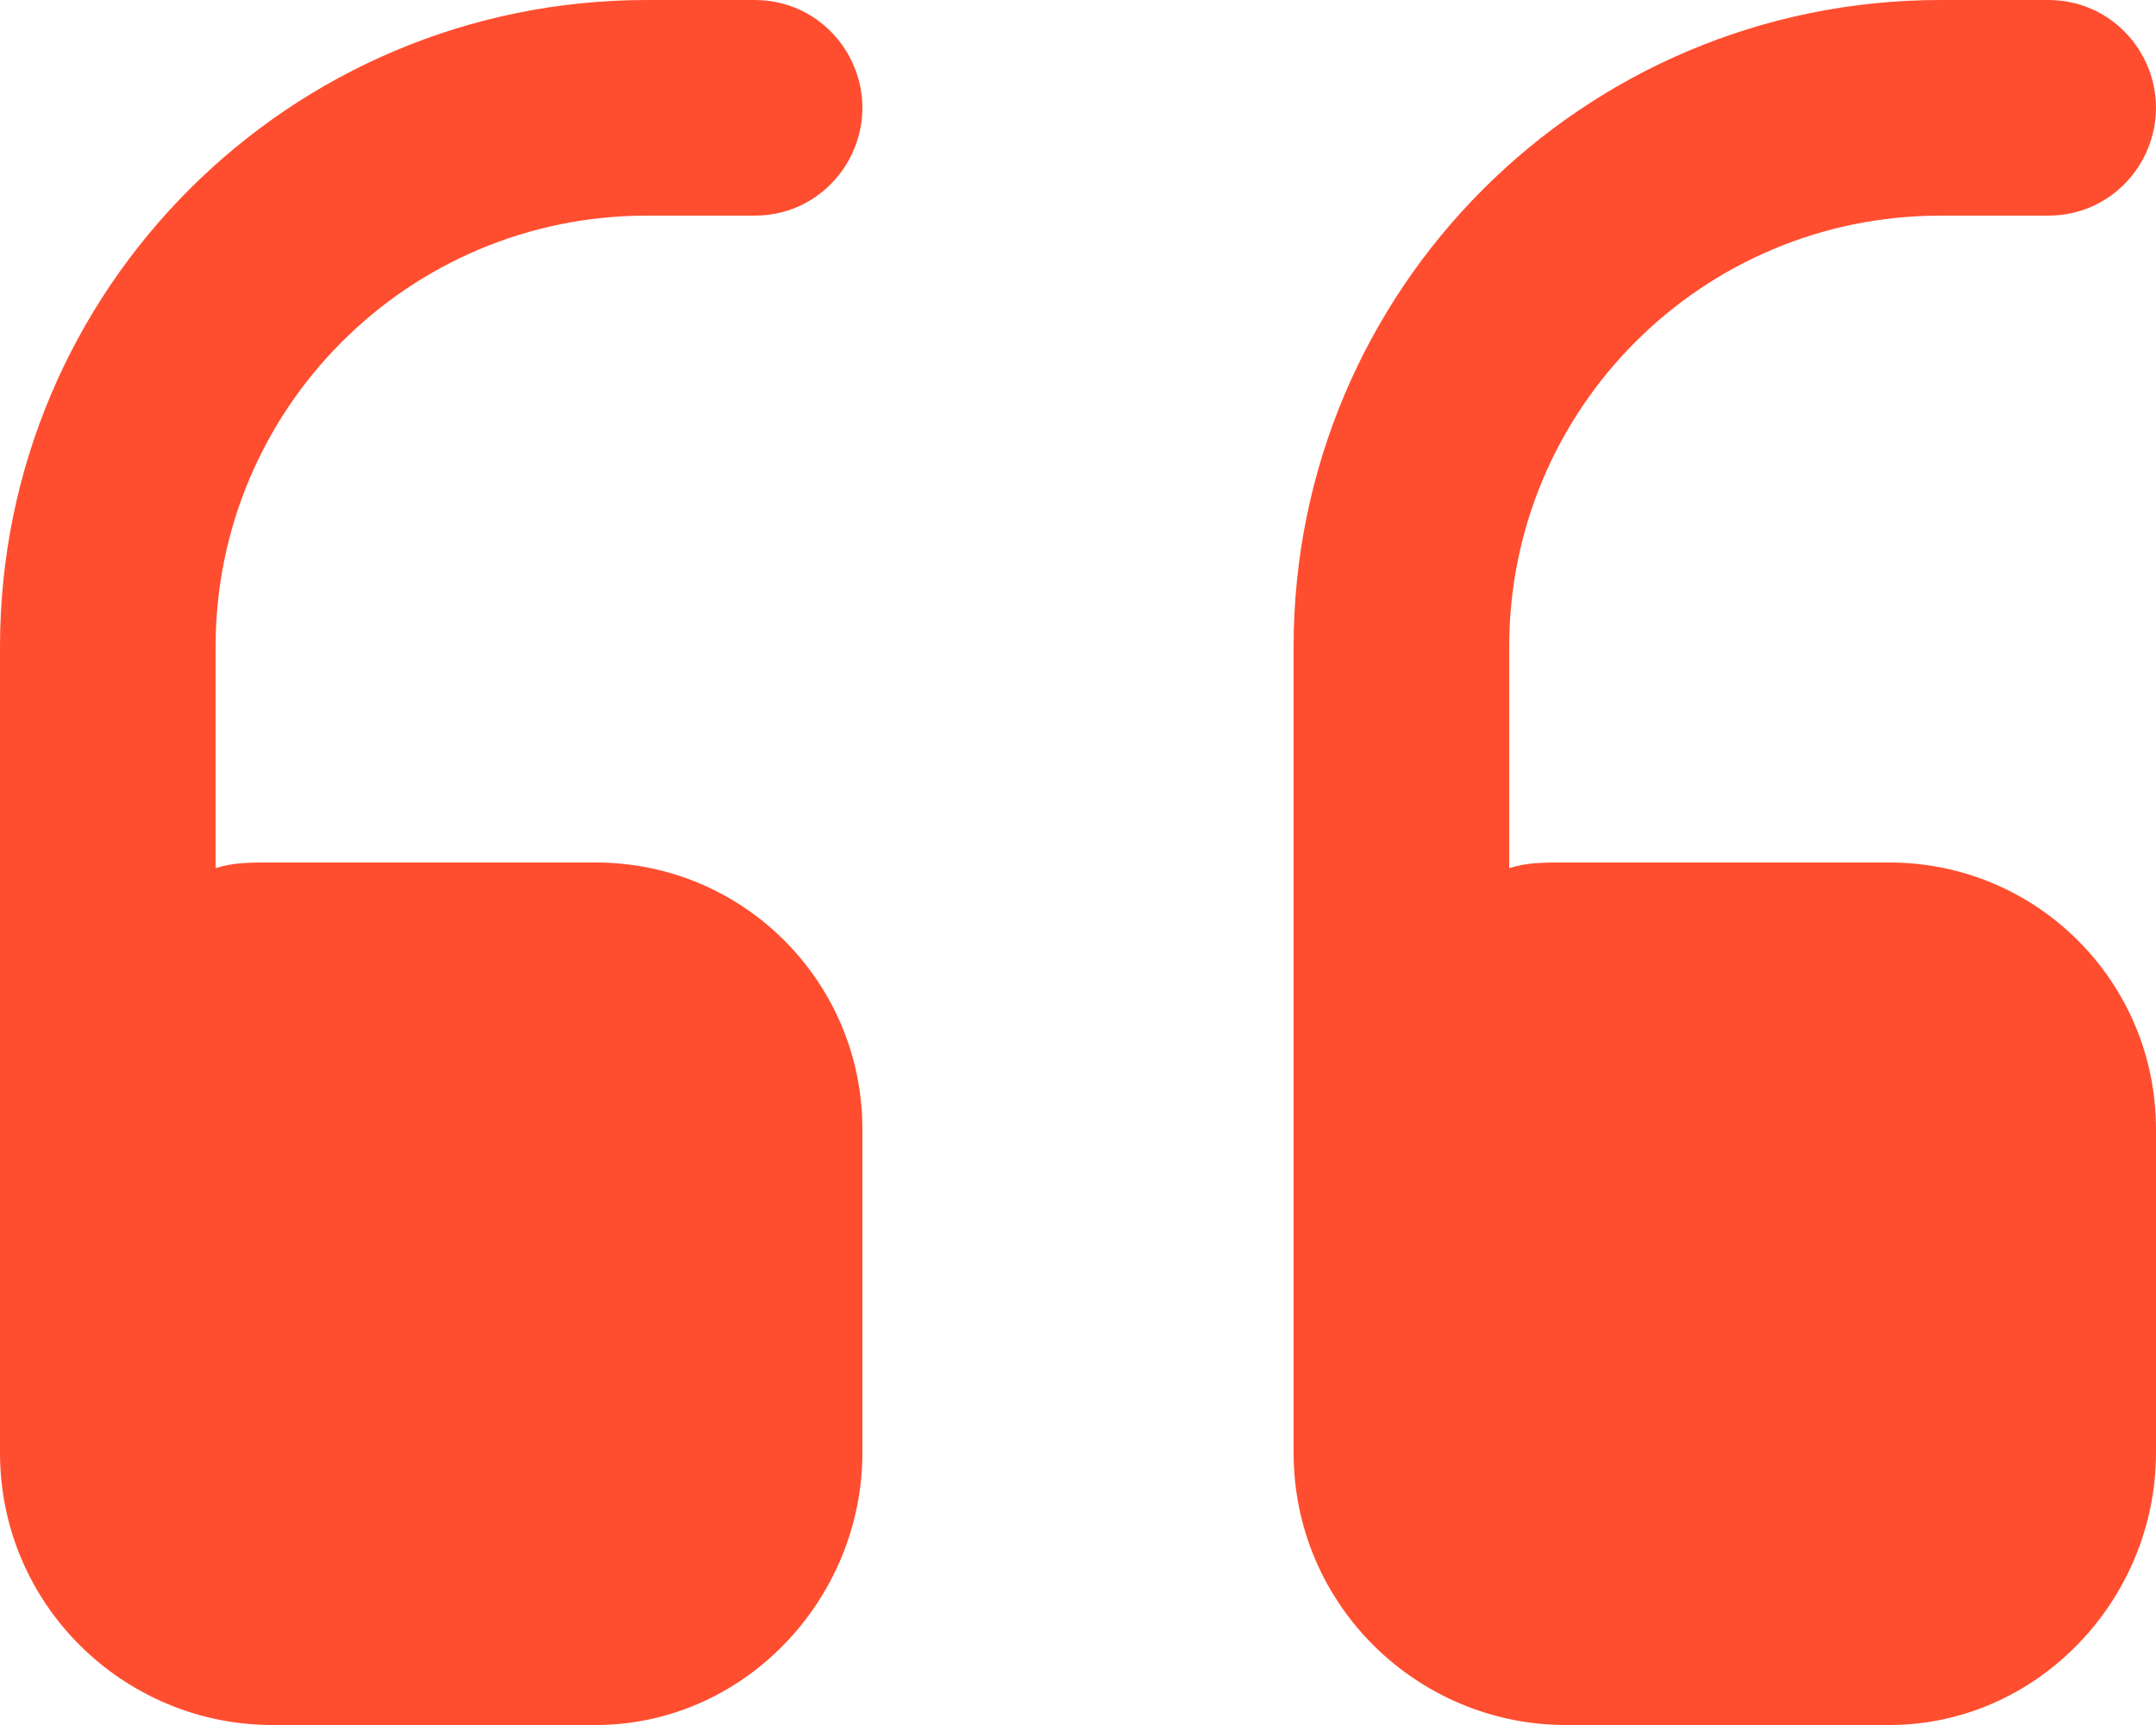 <?xml version="1.0" encoding="utf-8"?>
<!-- Generator: Adobe Illustrator 23.1.0, SVG Export Plug-In . SVG Version: 6.00 Build 0)  -->
<svg version="1.1" id="Layer_1" xmlns="http://www.w3.org/2000/svg" xmlns:xlink="http://www.w3.org/1999/xlink" x="0px" y="0px"
	 width="38px" height="30.4px" viewBox="0 0 38 30.4" enable-background="new 0 0 38 30.4" xml:space="preserve">
<path fill="#FF4E2F" d="M11.4,0l1.9,0c1.1,0,1.9,0.9,1.9,1.9c0,1-0.8,1.9-1.9,1.9h-1.9c-4.2,0-7.6,3.4-7.6,7.6v3.9
	c0.3-0.1,0.6-0.1,1-0.1h5.7c2.6,0,4.7,2.1,4.7,4.7v5.7c0,2.6-2.1,4.8-4.7,4.8H4.8c-2.6,0-4.8-2.1-4.8-4.8l0-14.2C0,5.1,5.1,0,11.4,0
	z"/>
<path fill="#FF4E2F" d="M34.2,0l1.9,0C37.2,0,38,0.9,38,1.9c0,1-0.8,1.9-1.9,1.9h-1.9c-4.2,0-7.6,3.4-7.6,7.6v3.9
	c0.3-0.1,0.6-0.1,1-0.1h5.7c2.6,0,4.7,2.1,4.7,4.7v5.7c0,2.6-2.1,4.8-4.7,4.8h-5.7c-2.6,0-4.8-2.1-4.8-4.8V11.4
	C22.8,5.1,27.9,0,34.2,0z"/>
</svg>
